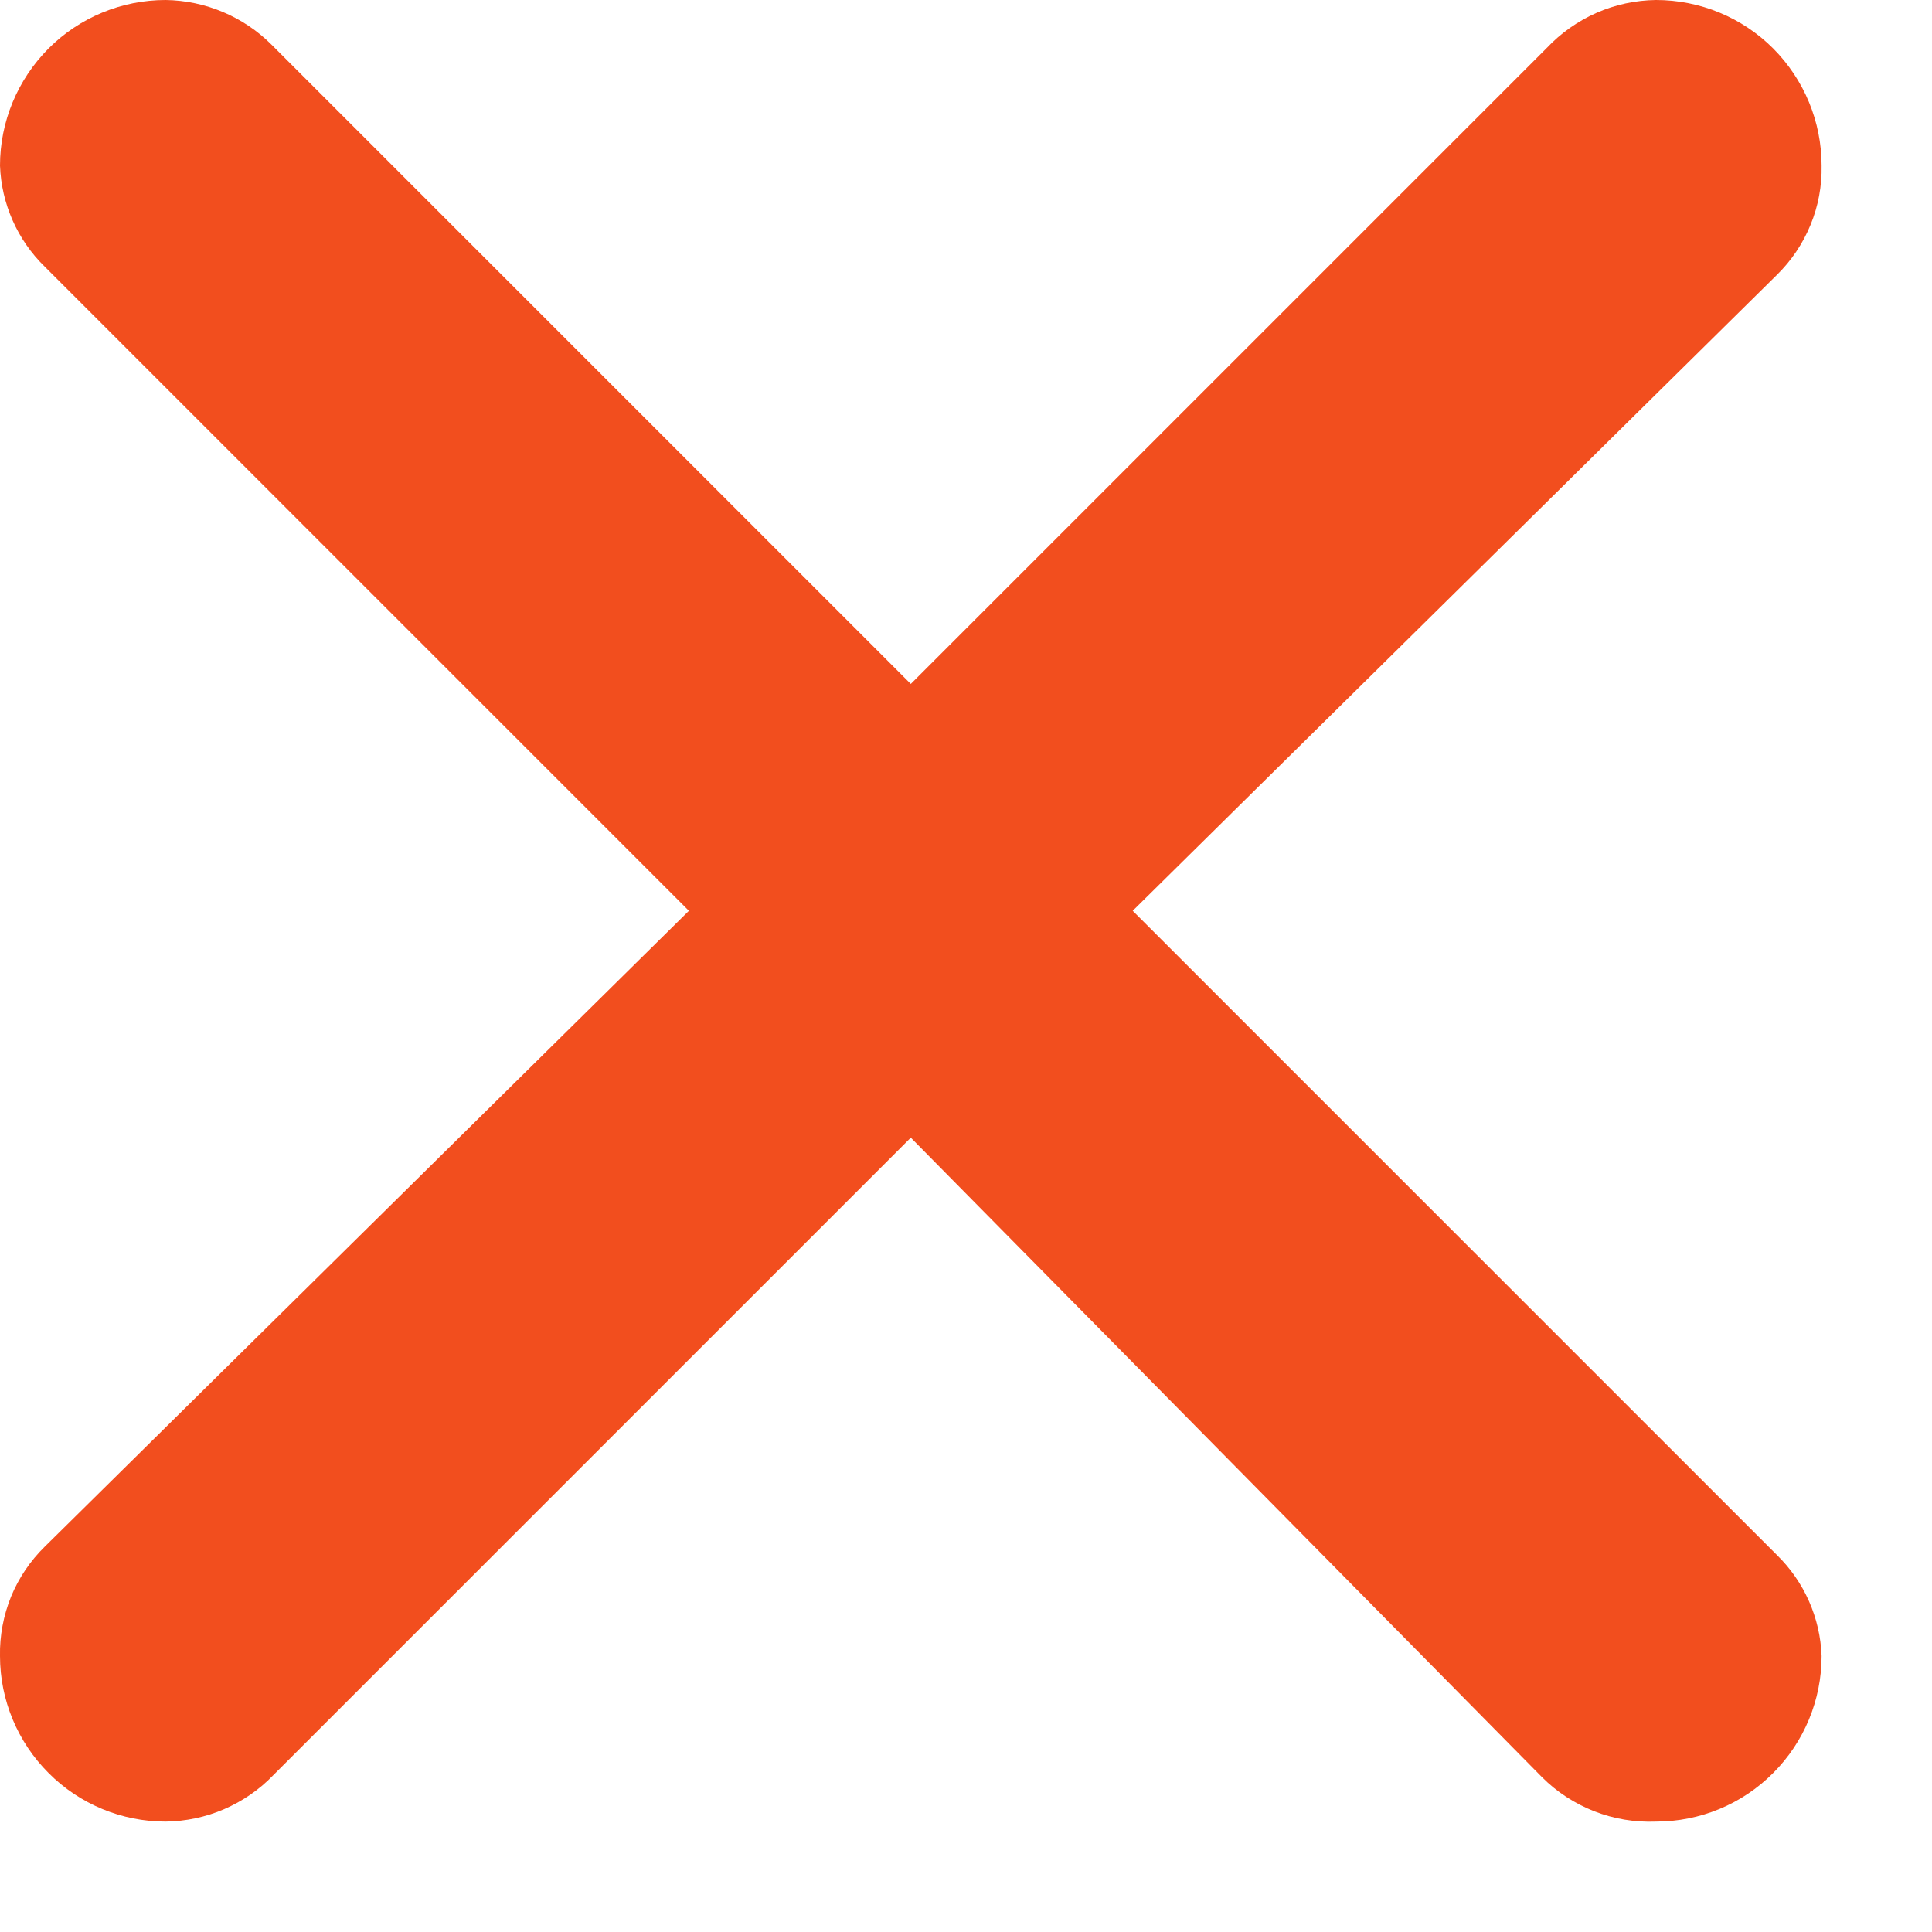 <svg width="14" height="14" viewBox="0 0 14 14" fill="none" xmlns="http://www.w3.org/2000/svg">
<path d="M1.968 0.324L6.6 4.956L11.208 0.348C11.31 0.24 11.433 0.153 11.569 0.093C11.705 0.033 11.852 0.002 12 0C12.319 0 12.624 0.126 12.849 0.351C13.074 0.577 13.2 0.882 13.2 1.2C13.203 1.347 13.176 1.493 13.12 1.629C13.064 1.766 12.981 1.889 12.876 1.992L8.208 6.6L12.876 11.268C13.074 11.461 13.19 11.723 13.2 12C13.2 12.318 13.074 12.623 12.849 12.848C12.624 13.074 12.319 13.2 12 13.2C11.847 13.206 11.695 13.181 11.552 13.125C11.41 13.069 11.28 12.985 11.172 12.876L6.6 8.244L1.98 12.864C1.879 12.969 1.758 13.052 1.624 13.11C1.49 13.168 1.346 13.198 1.2 13.2C0.882 13.2 0.577 13.074 0.352 12.848C0.127 12.623 0 12.318 0 12C-0.003 11.853 0.025 11.707 0.08 11.57C0.136 11.434 0.219 11.311 0.324 11.208L4.992 6.6L0.324 1.932C0.126 1.739 0.01 1.476 0 1.2C0 0.882 0.127 0.577 0.352 0.351C0.577 0.126 0.882 0 1.2 0C1.488 0.004 1.764 0.12 1.968 0.324Z" fill="#F24E1E"/>
</svg>
